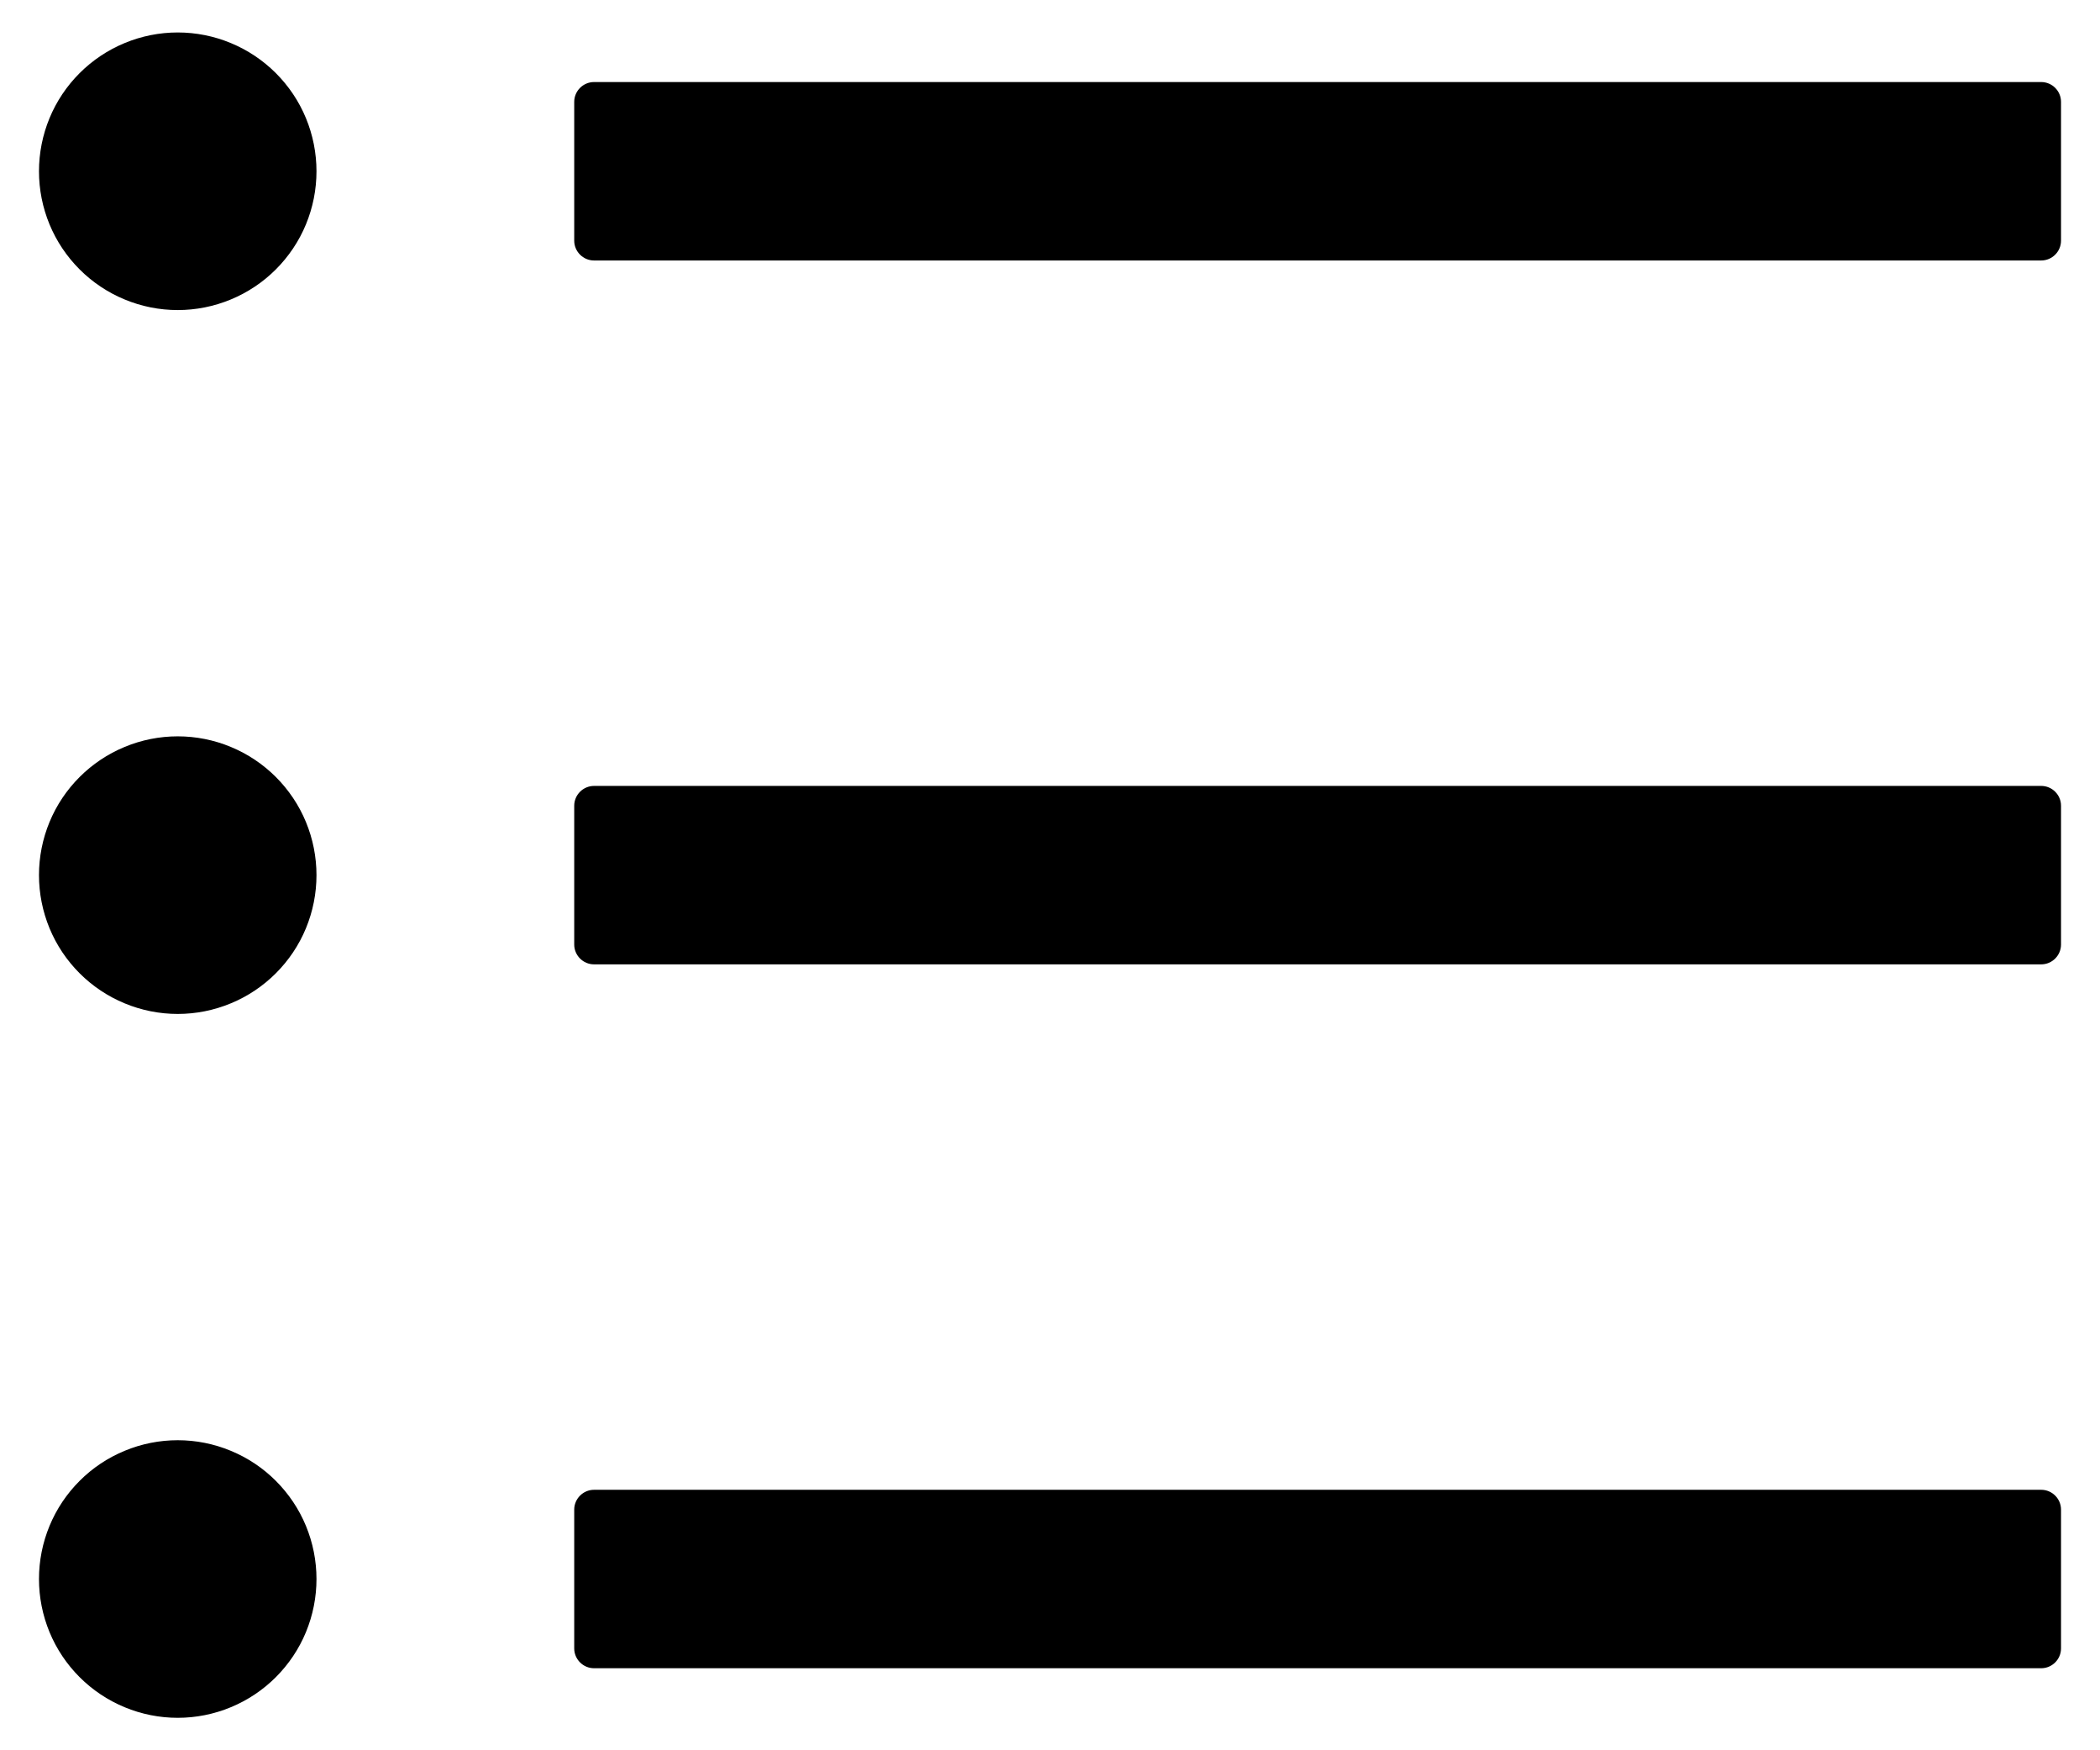 <svg width="48" height="40" viewBox="0 0 48 40" fill="none" xmlns="http://www.w3.org/2000/svg">
<path d="M46.656 1.875H13.578C13.329 1.875 13.125 2.079 13.125 2.328V5.5C13.125 5.749 13.329 5.953 13.578 5.953H46.656C46.906 5.953 47.109 5.749 47.109 5.5V2.328C47.109 2.079 46.906 1.875 46.656 1.875ZM46.656 17.961H13.578C13.329 17.961 13.125 18.165 13.125 18.414V21.586C13.125 21.835 13.329 22.039 13.578 22.039H46.656C46.906 22.039 47.109 21.835 47.109 21.586V18.414C47.109 18.165 46.906 17.961 46.656 17.961ZM46.656 34.047H13.578C13.329 34.047 13.125 34.251 13.125 34.5V37.672C13.125 37.921 13.329 38.125 13.578 38.125H46.656C46.906 38.125 47.109 37.921 47.109 37.672V34.5C47.109 34.251 46.906 34.047 46.656 34.047ZM0.891 3.914C0.891 4.331 0.973 4.743 1.132 5.128C1.291 5.513 1.525 5.862 1.82 6.157C2.114 6.451 2.464 6.685 2.849 6.844C3.234 7.004 3.646 7.086 4.062 7.086C4.479 7.086 4.891 7.004 5.276 6.844C5.661 6.685 6.011 6.451 6.305 6.157C6.6 5.862 6.834 5.513 6.993 5.128C7.152 4.743 7.234 4.331 7.234 3.914C7.234 3.498 7.152 3.085 6.993 2.7C6.834 2.315 6.6 1.966 6.305 1.671C6.011 1.377 5.661 1.143 5.276 0.984C4.891 0.824 4.479 0.742 4.062 0.742C3.646 0.742 3.234 0.824 2.849 0.984C2.464 1.143 2.114 1.377 1.82 1.671C1.525 1.966 1.291 2.315 1.132 2.7C0.973 3.085 0.891 3.498 0.891 3.914ZM0.891 20C0.891 20.416 0.973 20.829 1.132 21.214C1.291 21.599 1.525 21.948 1.82 22.243C2.114 22.537 2.464 22.771 2.849 22.93C3.234 23.09 3.646 23.172 4.062 23.172C4.479 23.172 4.891 23.09 5.276 22.93C5.661 22.771 6.011 22.537 6.305 22.243C6.6 21.948 6.834 21.599 6.993 21.214C7.152 20.829 7.234 20.416 7.234 20C7.234 19.584 7.152 19.171 6.993 18.786C6.834 18.401 6.6 18.052 6.305 17.757C6.011 17.463 5.661 17.229 5.276 17.07C4.891 16.91 4.479 16.828 4.062 16.828C3.646 16.828 3.234 16.91 2.849 17.07C2.464 17.229 2.114 17.463 1.82 17.757C1.525 18.052 1.291 18.401 1.132 18.786C0.973 19.171 0.891 19.584 0.891 20ZM0.891 36.086C0.891 36.502 0.973 36.915 1.132 37.3C1.291 37.685 1.525 38.034 1.82 38.329C2.114 38.623 2.464 38.857 2.849 39.016C3.234 39.176 3.646 39.258 4.062 39.258C4.479 39.258 4.891 39.176 5.276 39.016C5.661 38.857 6.011 38.623 6.305 38.329C6.6 38.034 6.834 37.685 6.993 37.3C7.152 36.915 7.234 36.502 7.234 36.086C7.234 35.669 7.152 35.257 6.993 34.872C6.834 34.487 6.6 34.138 6.305 33.843C6.011 33.548 5.661 33.315 5.276 33.156C4.891 32.996 4.479 32.914 4.062 32.914C3.646 32.914 3.234 32.996 2.849 33.156C2.464 33.315 2.114 33.548 1.82 33.843C1.525 34.138 1.291 34.487 1.132 34.872C0.973 35.257 0.891 35.669 0.891 36.086Z" fill="black"/>
</svg>
